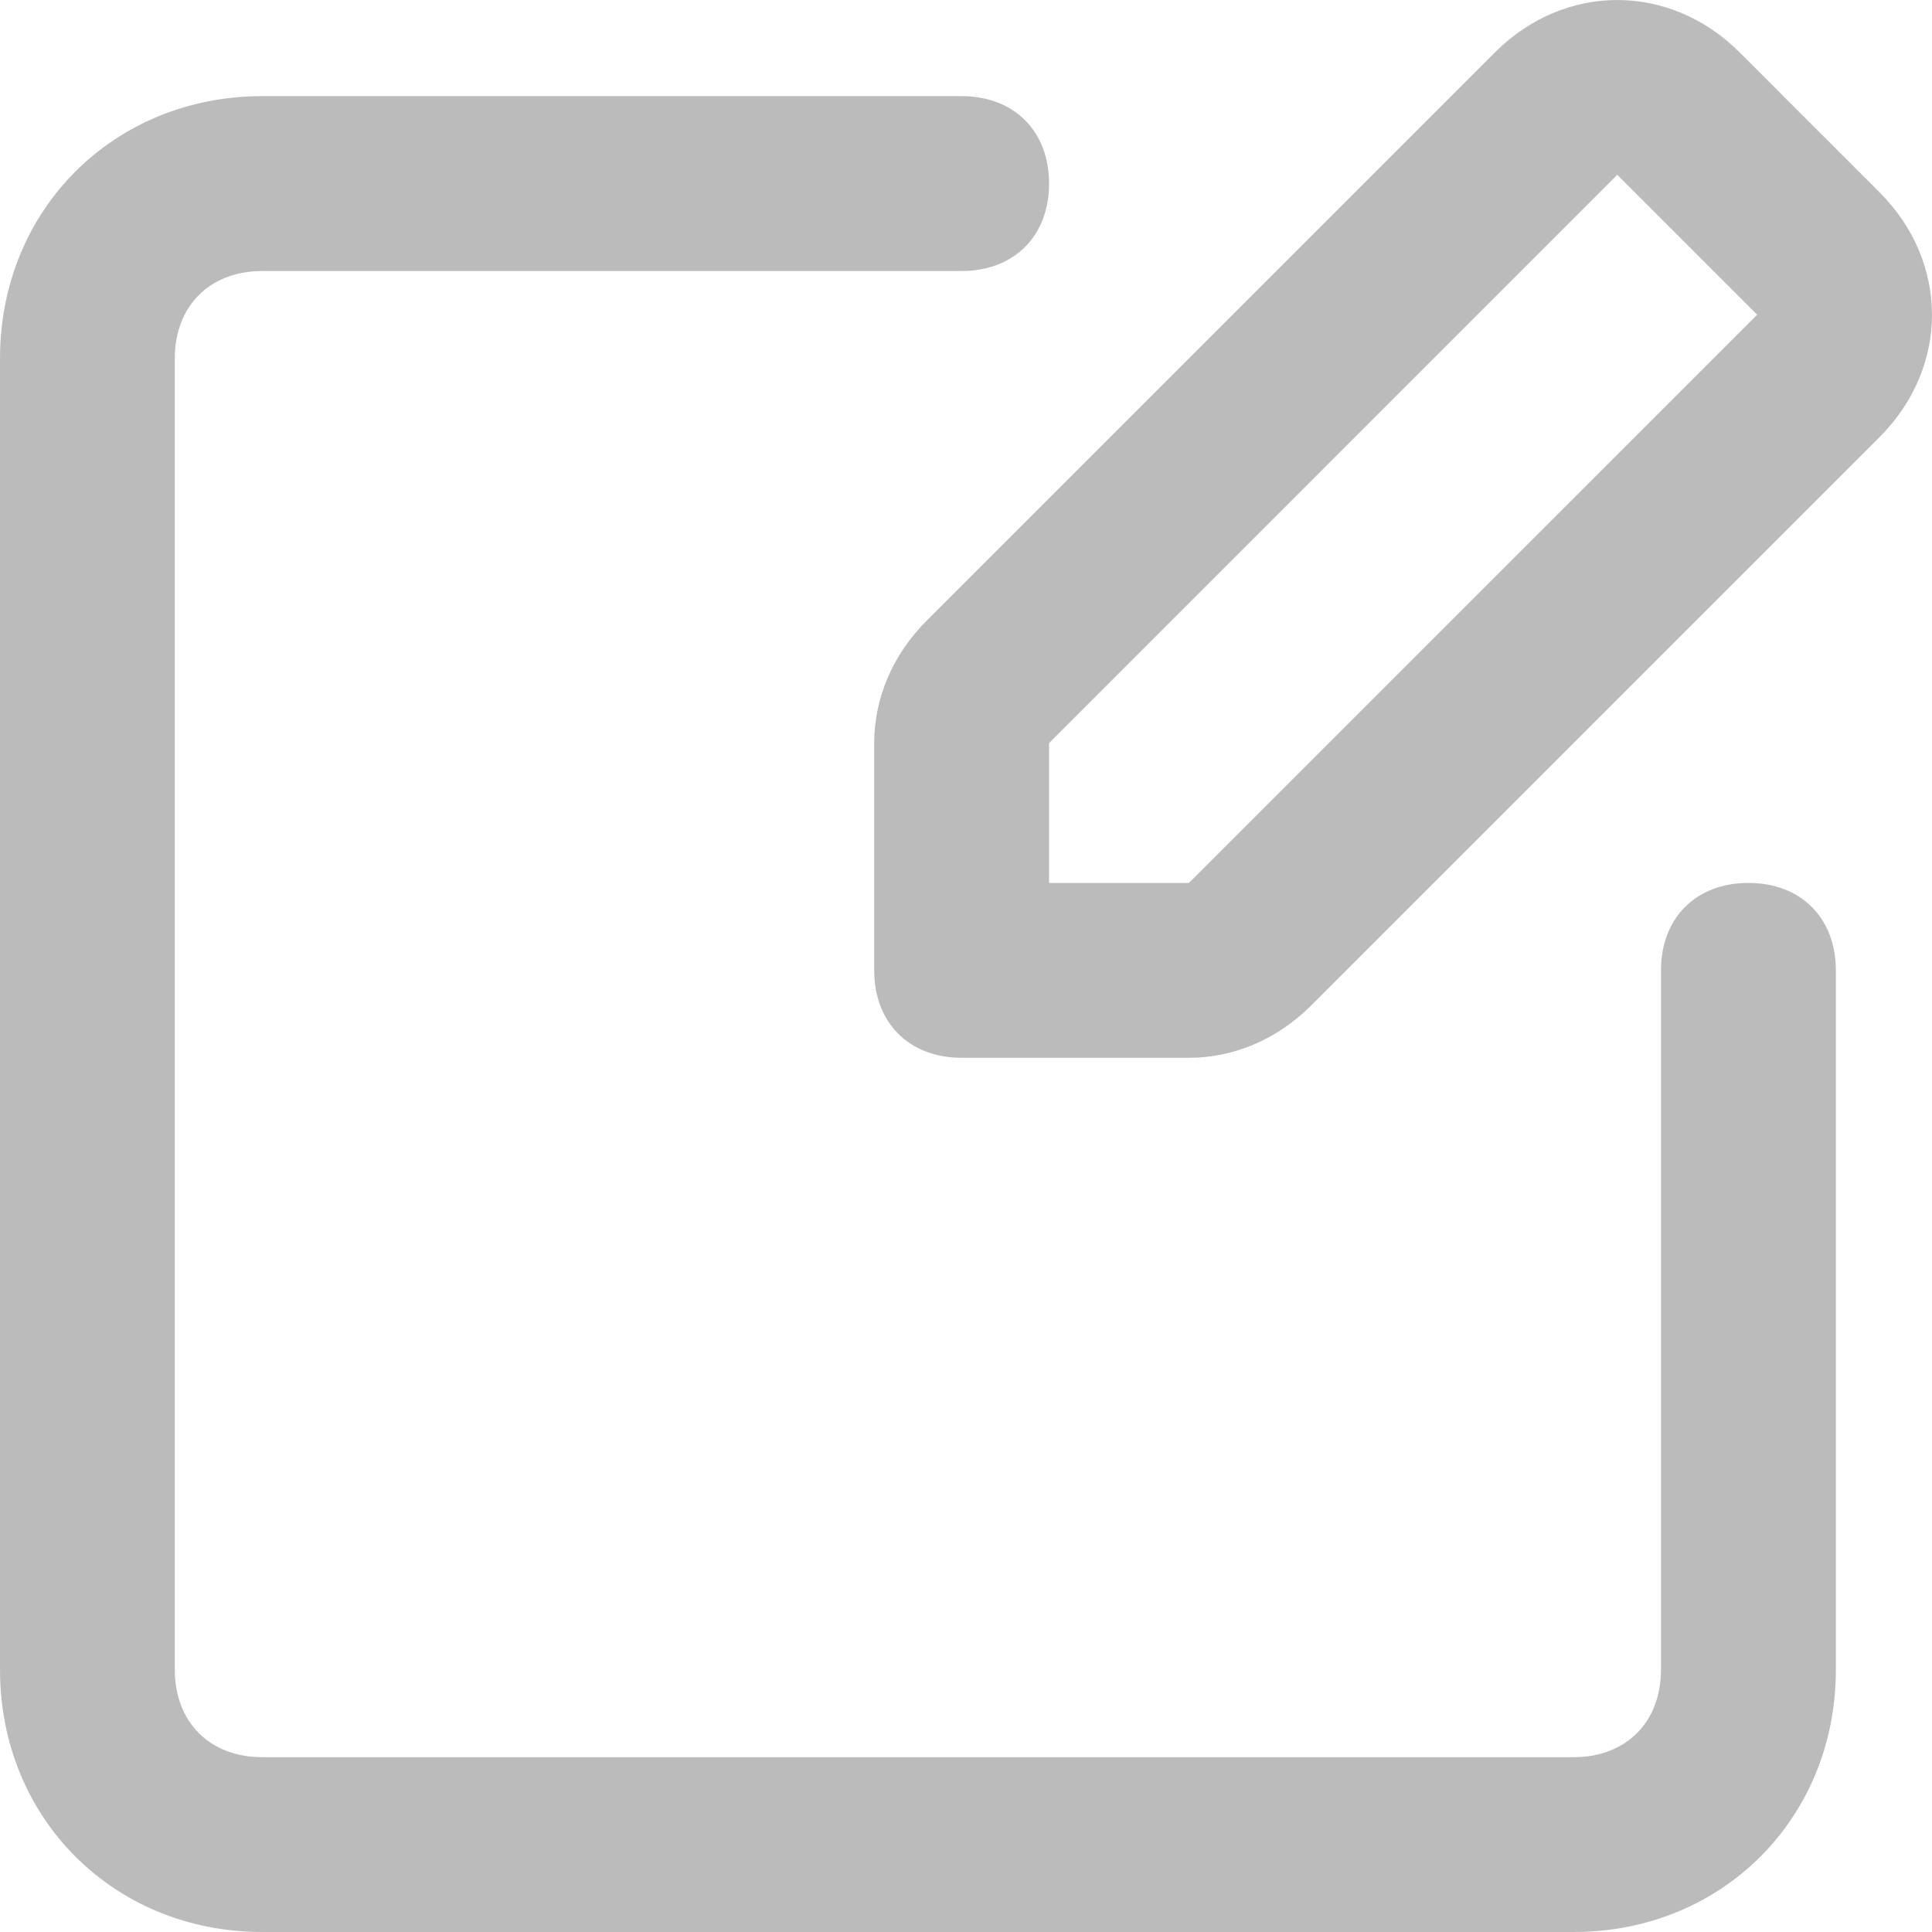<svg width="29" height="29" viewBox="0 0 29 29" fill="none" xmlns="http://www.w3.org/2000/svg">
<path fill-rule="evenodd" clip-rule="evenodd" d="M22.439 0.787C23.489 -0.262 25.063 -0.262 26.113 0.787L28.213 2.887C29.262 3.937 29.262 5.511 28.213 6.561L19.683 15.091C19.158 15.615 18.502 15.878 17.846 15.878H14.434C13.647 15.878 13.122 15.353 13.122 14.566V11.154C13.122 10.498 13.385 9.842 13.909 9.317L22.439 0.787ZM26.376 4.724L24.276 2.624L15.747 11.154V13.253H17.846L26.376 4.724V4.724ZM3.937 4.068C3.149 4.068 2.624 4.593 2.624 5.38V25.063C2.624 25.851 3.149 26.376 3.937 26.376H23.62C24.407 26.376 24.932 25.851 24.932 25.063V14.566C24.932 13.778 25.457 13.253 26.244 13.253C27.032 13.253 27.557 13.778 27.557 14.566V25.063C27.557 27.294 25.851 29 23.62 29H3.937C1.706 29 0 27.294 0 25.063V5.38C0 3.149 1.706 1.443 3.937 1.443H14.434C15.222 1.443 15.747 1.968 15.747 2.756C15.747 3.543 15.222 4.068 14.434 4.068H3.937Z" fill="#BBBBBB"/>
</svg>
